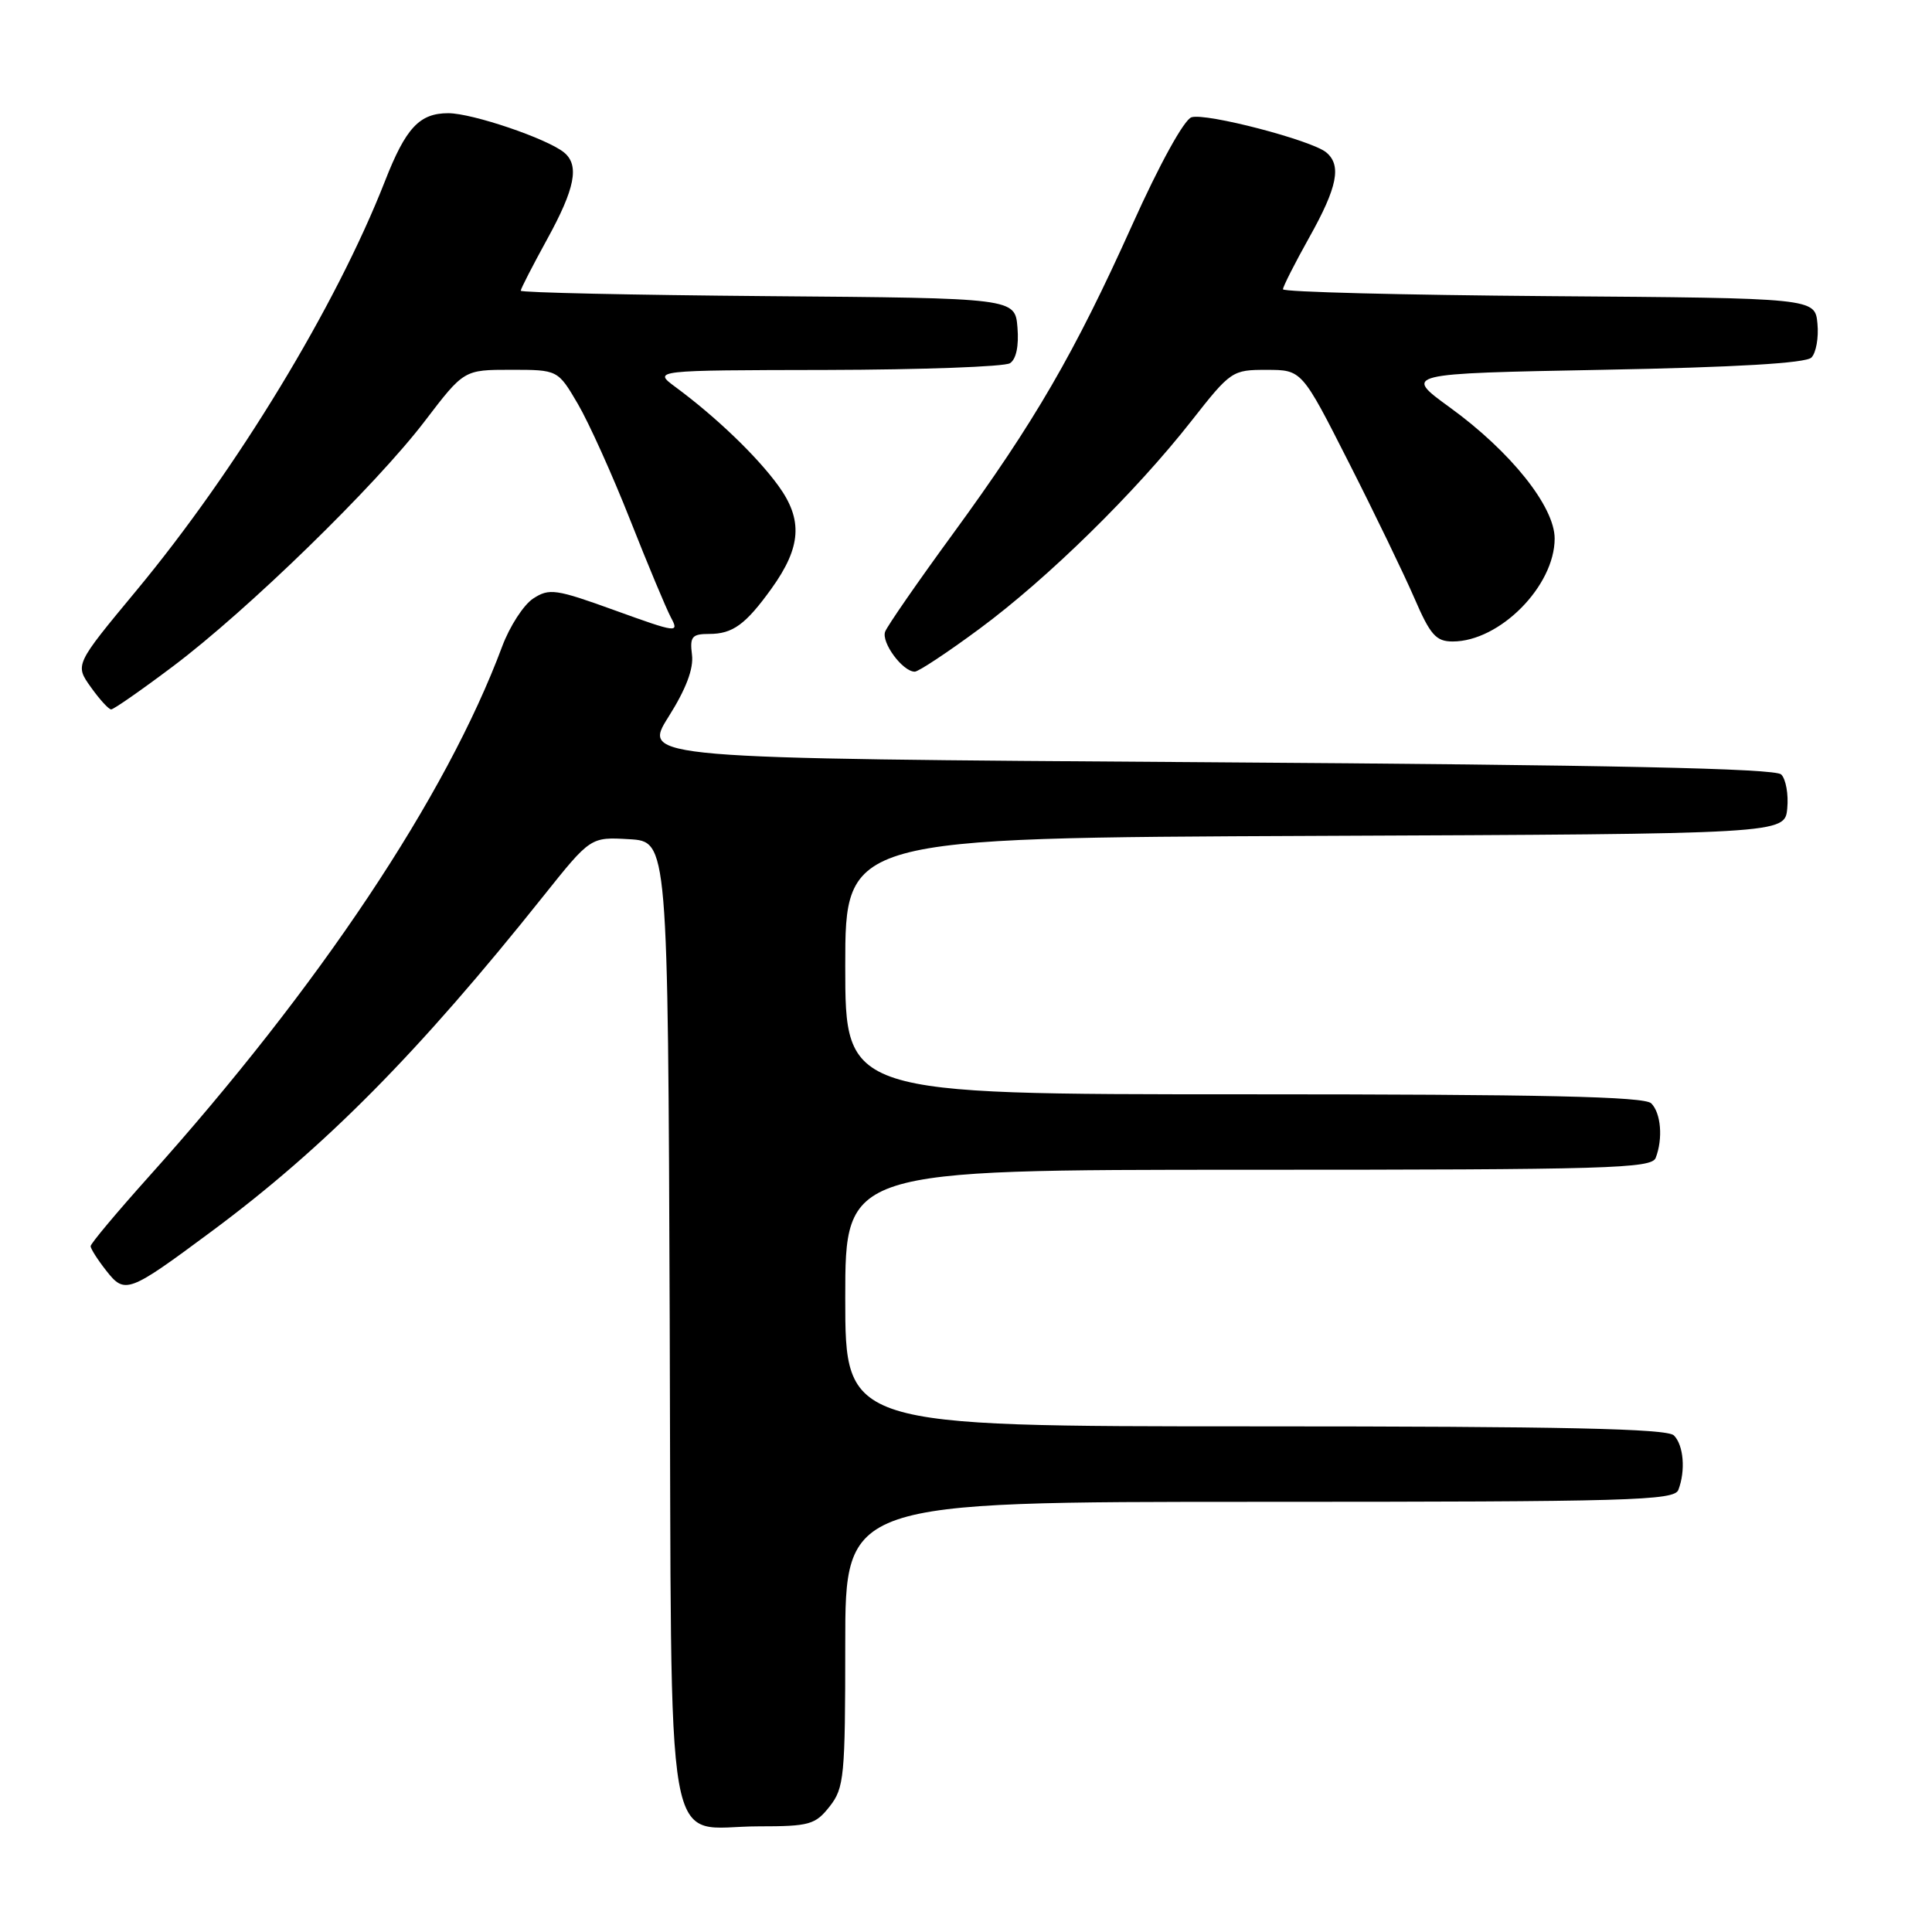 <?xml version="1.0" encoding="UTF-8" standalone="no"?>
<!DOCTYPE svg PUBLIC "-//W3C//DTD SVG 1.1//EN" "http://www.w3.org/Graphics/SVG/1.1/DTD/svg11.dtd" >
<svg xmlns="http://www.w3.org/2000/svg" xmlns:xlink="http://www.w3.org/1999/xlink" version="1.1" viewBox="0 0 256 256">
 <g >
 <path fill="currentColor"
d=" M 109.93 239.37 C 111.86 236.91 112.00 235.44 112.00 217.87 C 112.00 199.00 112.00 199.00 166.89 199.00 C 216.03 199.00 221.85 198.83 222.39 197.42 C 223.37 194.87 223.09 191.49 221.80 190.20 C 220.90 189.30 207.20 189.00 166.30 189.00 C 112.00 189.00 112.00 189.00 112.00 172.00 C 112.00 155.00 112.00 155.00 165.39 155.00 C 213.16 155.00 218.85 154.83 219.39 153.42 C 220.37 150.87 220.09 147.49 218.80 146.20 C 217.90 145.30 204.53 145.00 164.80 145.00 C 112.00 145.00 112.00 145.00 112.00 128.01 C 112.00 111.02 112.00 111.02 174.25 110.76 C 236.50 110.50 236.50 110.50 236.82 107.12 C 237.00 105.27 236.64 103.24 236.02 102.62 C 235.22 101.82 213.46 101.36 160.00 101.00 C 85.11 100.50 85.11 100.50 88.57 95.00 C 90.90 91.31 91.93 88.60 91.69 86.75 C 91.39 84.36 91.69 84.00 93.98 84.00 C 97.09 84.00 98.80 82.75 102.22 78.00 C 106.18 72.49 106.42 68.87 103.12 64.34 C 100.27 60.43 94.89 55.26 89.50 51.28 C 86.50 49.06 86.50 49.06 109.50 49.02 C 122.15 48.99 133.09 48.59 133.82 48.13 C 134.65 47.61 135.02 45.84 134.82 43.40 C 134.50 39.50 134.50 39.50 101.75 39.24 C 83.74 39.09 69.00 38.77 69.00 38.52 C 69.00 38.27 70.58 35.20 72.50 31.70 C 76.20 24.97 76.80 21.91 74.75 20.21 C 72.53 18.38 62.59 15.00 59.40 15.00 C 55.58 15.00 53.77 16.94 51.01 24.00 C 44.53 40.55 31.34 62.27 18.04 78.29 C 9.92 88.08 9.92 88.08 12.03 91.04 C 13.19 92.67 14.40 94.00 14.73 94.00 C 15.06 94.00 18.74 91.44 22.91 88.30 C 32.80 80.87 49.78 64.34 56.31 55.77 C 61.48 49.00 61.48 49.00 67.70 49.00 C 73.92 49.00 73.92 49.00 76.58 53.54 C 78.04 56.04 81.15 62.94 83.49 68.87 C 85.83 74.80 88.27 80.63 88.90 81.82 C 90.02 83.90 89.73 83.86 81.51 80.89 C 73.64 78.04 72.78 77.92 70.65 79.31 C 69.38 80.14 67.53 83.00 66.54 85.66 C 59.14 105.50 42.29 130.77 19.64 156.00 C 15.45 160.68 12.01 164.78 12.01 165.12 C 12.00 165.45 12.93 166.91 14.07 168.36 C 16.55 171.52 16.99 171.36 28.00 163.19 C 43.03 152.04 55.43 139.52 72.03 118.70 C 78.26 110.90 78.26 110.90 83.38 111.20 C 88.50 111.50 88.50 111.50 88.74 175.00 C 89.02 248.93 87.80 242.00 100.54 242.00 C 107.25 242.00 108.03 241.78 109.93 239.37 Z  M 129.80 83.31 C 138.84 76.63 150.45 65.24 157.89 55.75 C 163.08 49.14 163.28 49.00 167.84 49.01 C 172.50 49.01 172.50 49.01 178.71 61.26 C 182.13 67.99 186.04 76.09 187.41 79.25 C 189.52 84.14 190.28 85.00 192.49 85.00 C 198.72 85.00 206.00 77.65 206.00 71.36 C 206.00 67.13 200.18 59.84 192.13 54.00 C 185.93 49.50 185.93 49.50 212.42 49.00 C 230.04 48.67 239.28 48.12 240.02 47.38 C 240.64 46.76 241.00 44.73 240.82 42.88 C 240.50 39.50 240.50 39.50 205.25 39.24 C 185.86 39.09 170.00 38.69 170.00 38.33 C 170.00 37.98 171.57 34.88 173.50 31.43 C 177.22 24.79 177.79 21.90 175.73 20.19 C 173.79 18.58 159.79 14.93 157.88 15.54 C 156.90 15.85 153.65 21.74 150.03 29.79 C 142.38 46.79 137.10 55.90 126.27 70.73 C 121.62 77.09 117.58 82.93 117.29 83.69 C 116.74 85.12 119.61 89.00 121.21 89.00 C 121.70 89.00 125.57 86.44 129.80 83.31 Z "/>
</g>
</svg>